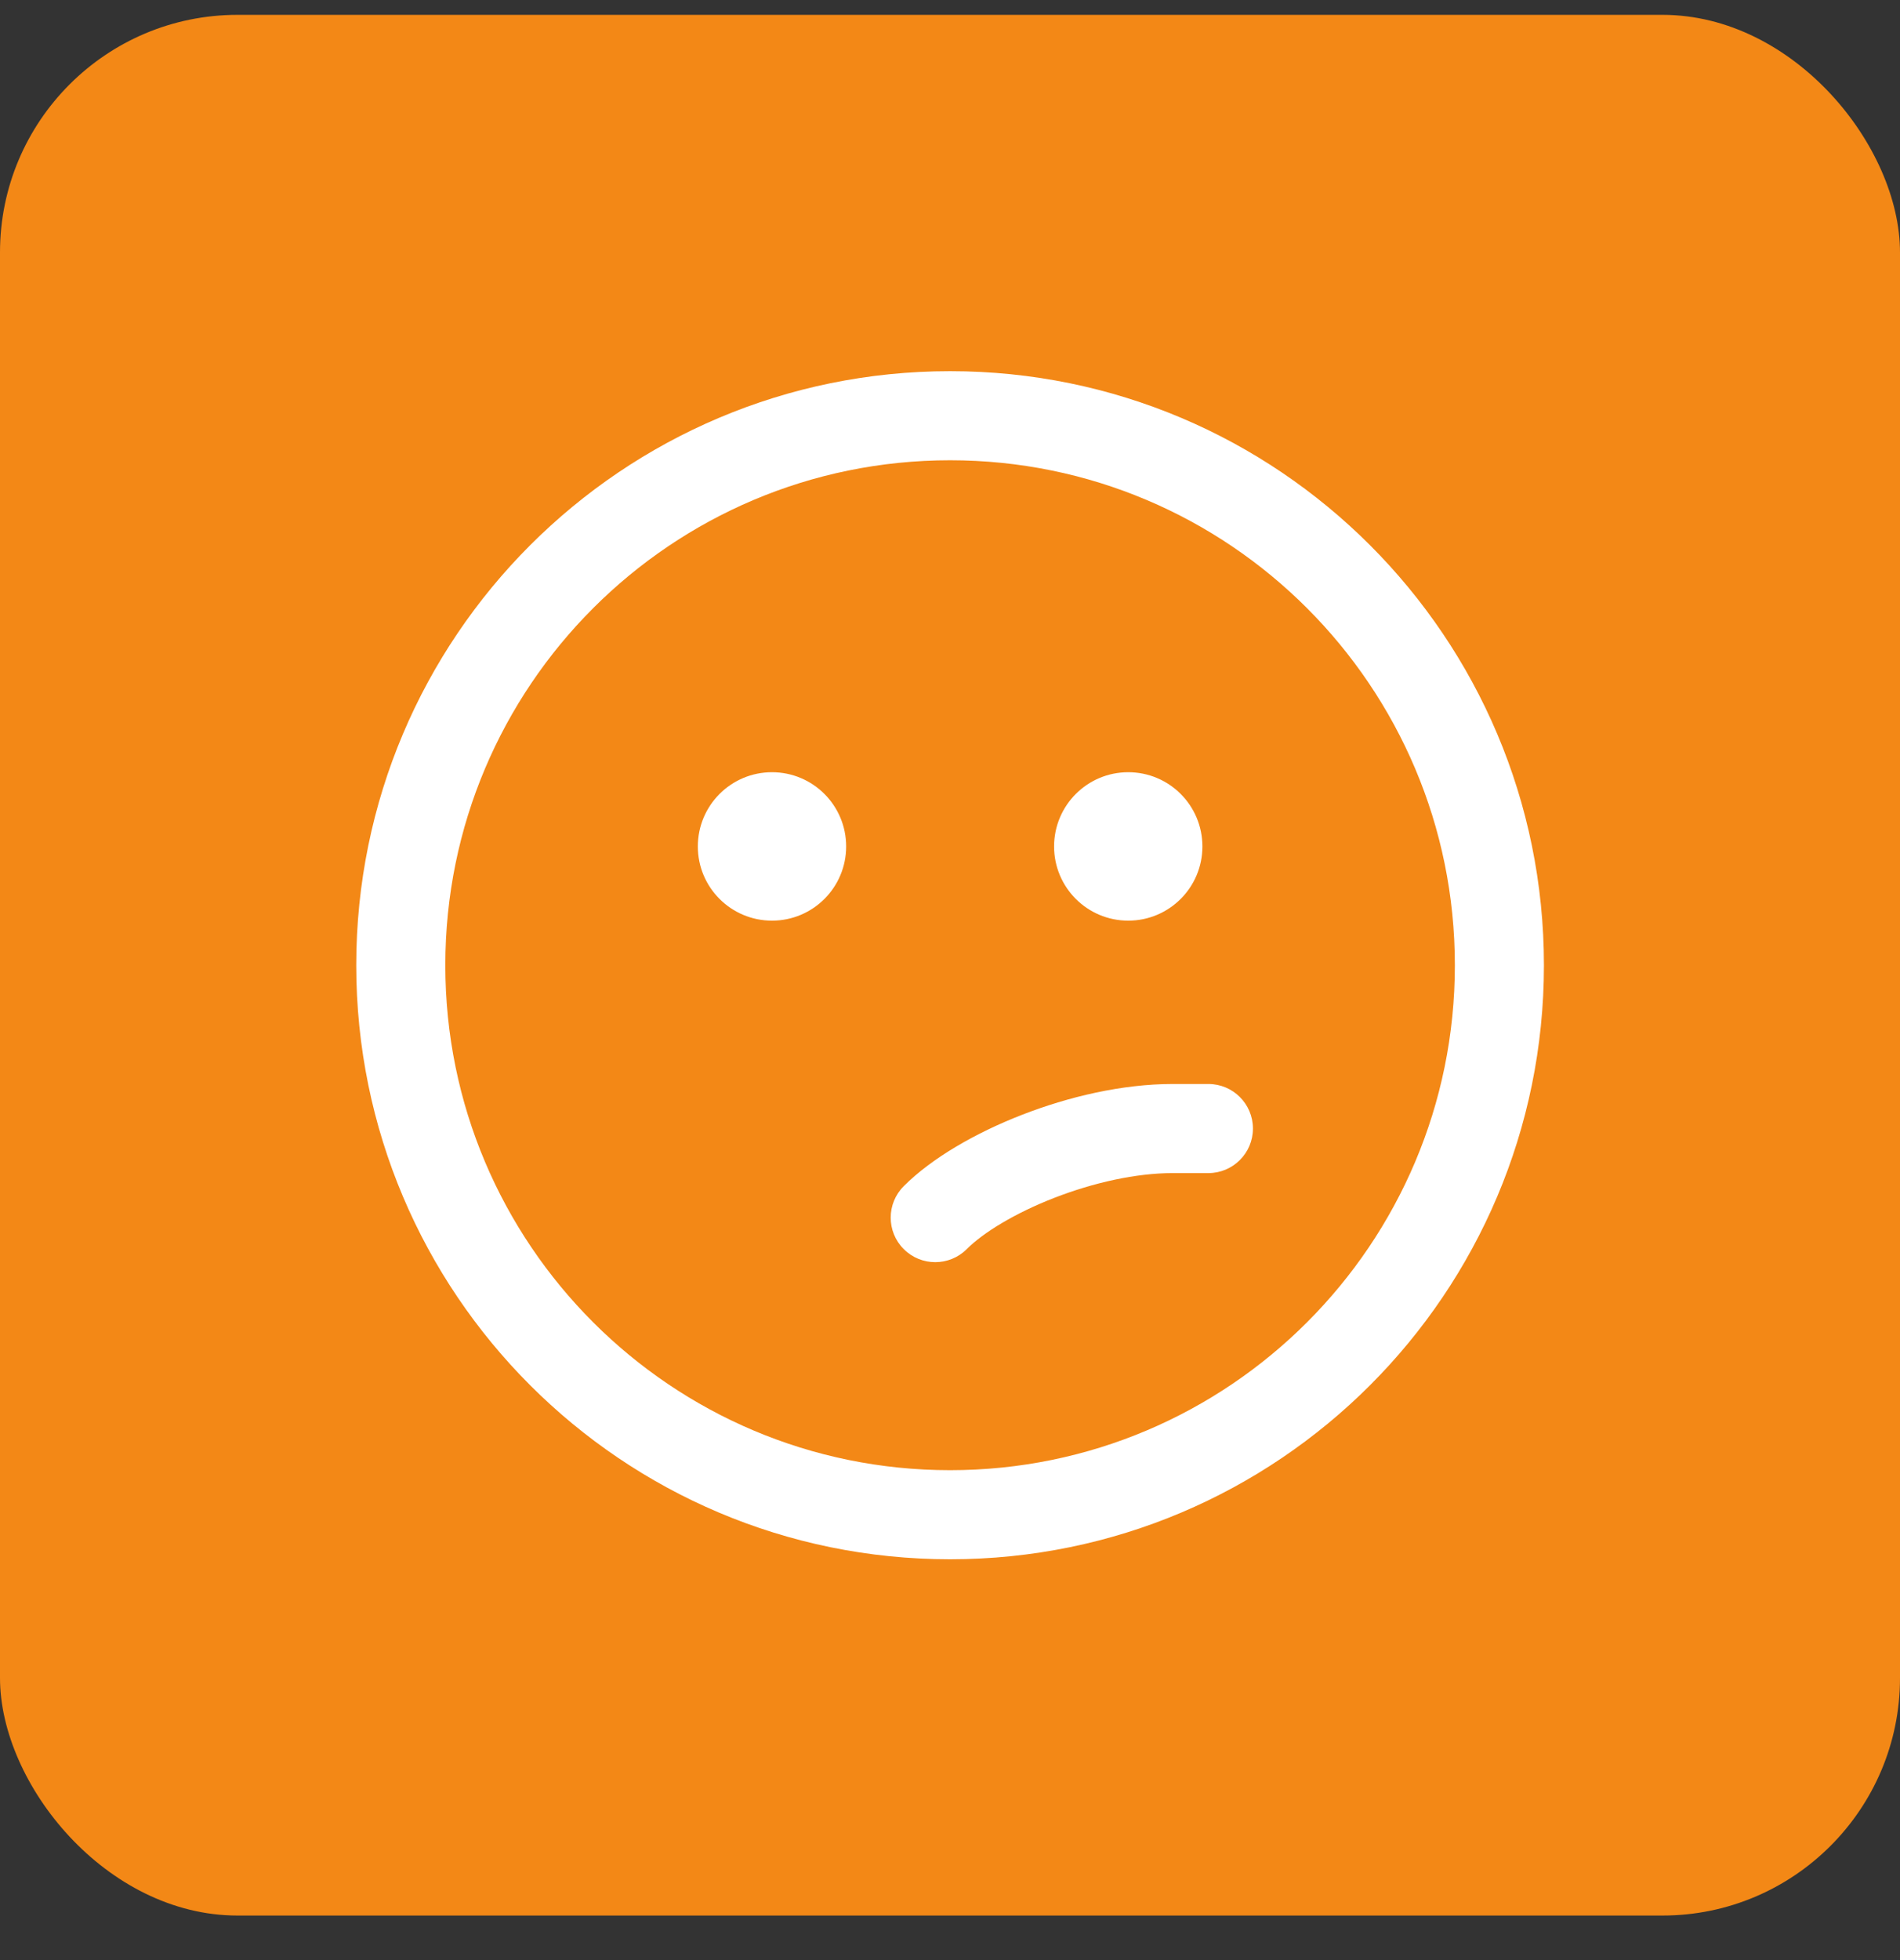 <svg width="32" height="33" viewBox="0 0 32 33" fill="none" xmlns="http://www.w3.org/2000/svg">
<rect x="0" y="0" width="32" height="33" fill="#333333" stroke="none"/>
<rect y="0.25" width="32" height="32" rx="4" fill="#F38816"/>
<path d="M14.251 14.251C14.251 13.56 13.692 13.001 13.002 13.001C12.312 13.001 11.753 13.56 11.753 14.251C11.753 14.941 12.312 15.5 13.002 15.5C13.692 15.5 14.251 14.941 14.251 14.251ZM20.251 14.251C20.251 13.56 19.692 13.001 19.002 13.001C18.312 13.001 17.753 13.56 17.753 14.251C17.753 14.941 18.312 15.5 19.002 15.5C19.692 15.5 20.251 14.941 20.251 14.251ZM19.752 18.25C18.901 18.25 17.995 18.464 17.21 18.77C16.434 19.072 15.697 19.494 15.221 19.97C14.928 20.263 14.928 20.738 15.221 21.03C15.514 21.323 15.989 21.323 16.282 21.03C16.556 20.756 17.085 20.428 17.754 20.168C18.414 19.911 19.133 19.75 19.752 19.75H20.352C20.766 19.75 21.102 19.414 21.102 19C21.102 18.586 20.766 18.25 20.352 18.25H19.752ZM26.003 16.251C26.003 10.727 21.525 6.249 16.002 6.249C10.478 6.249 6 10.727 6 16.251C6 21.774 10.478 26.252 16.002 26.252C21.525 26.252 26.003 21.774 26.003 16.251ZM7.5 16.251C7.5 11.555 11.306 7.749 16.002 7.749C20.697 7.749 24.503 11.555 24.503 16.251C24.503 20.946 20.697 24.752 16.002 24.752C11.306 24.752 7.5 20.946 7.5 16.251Z" fill="white"/>
</svg>
